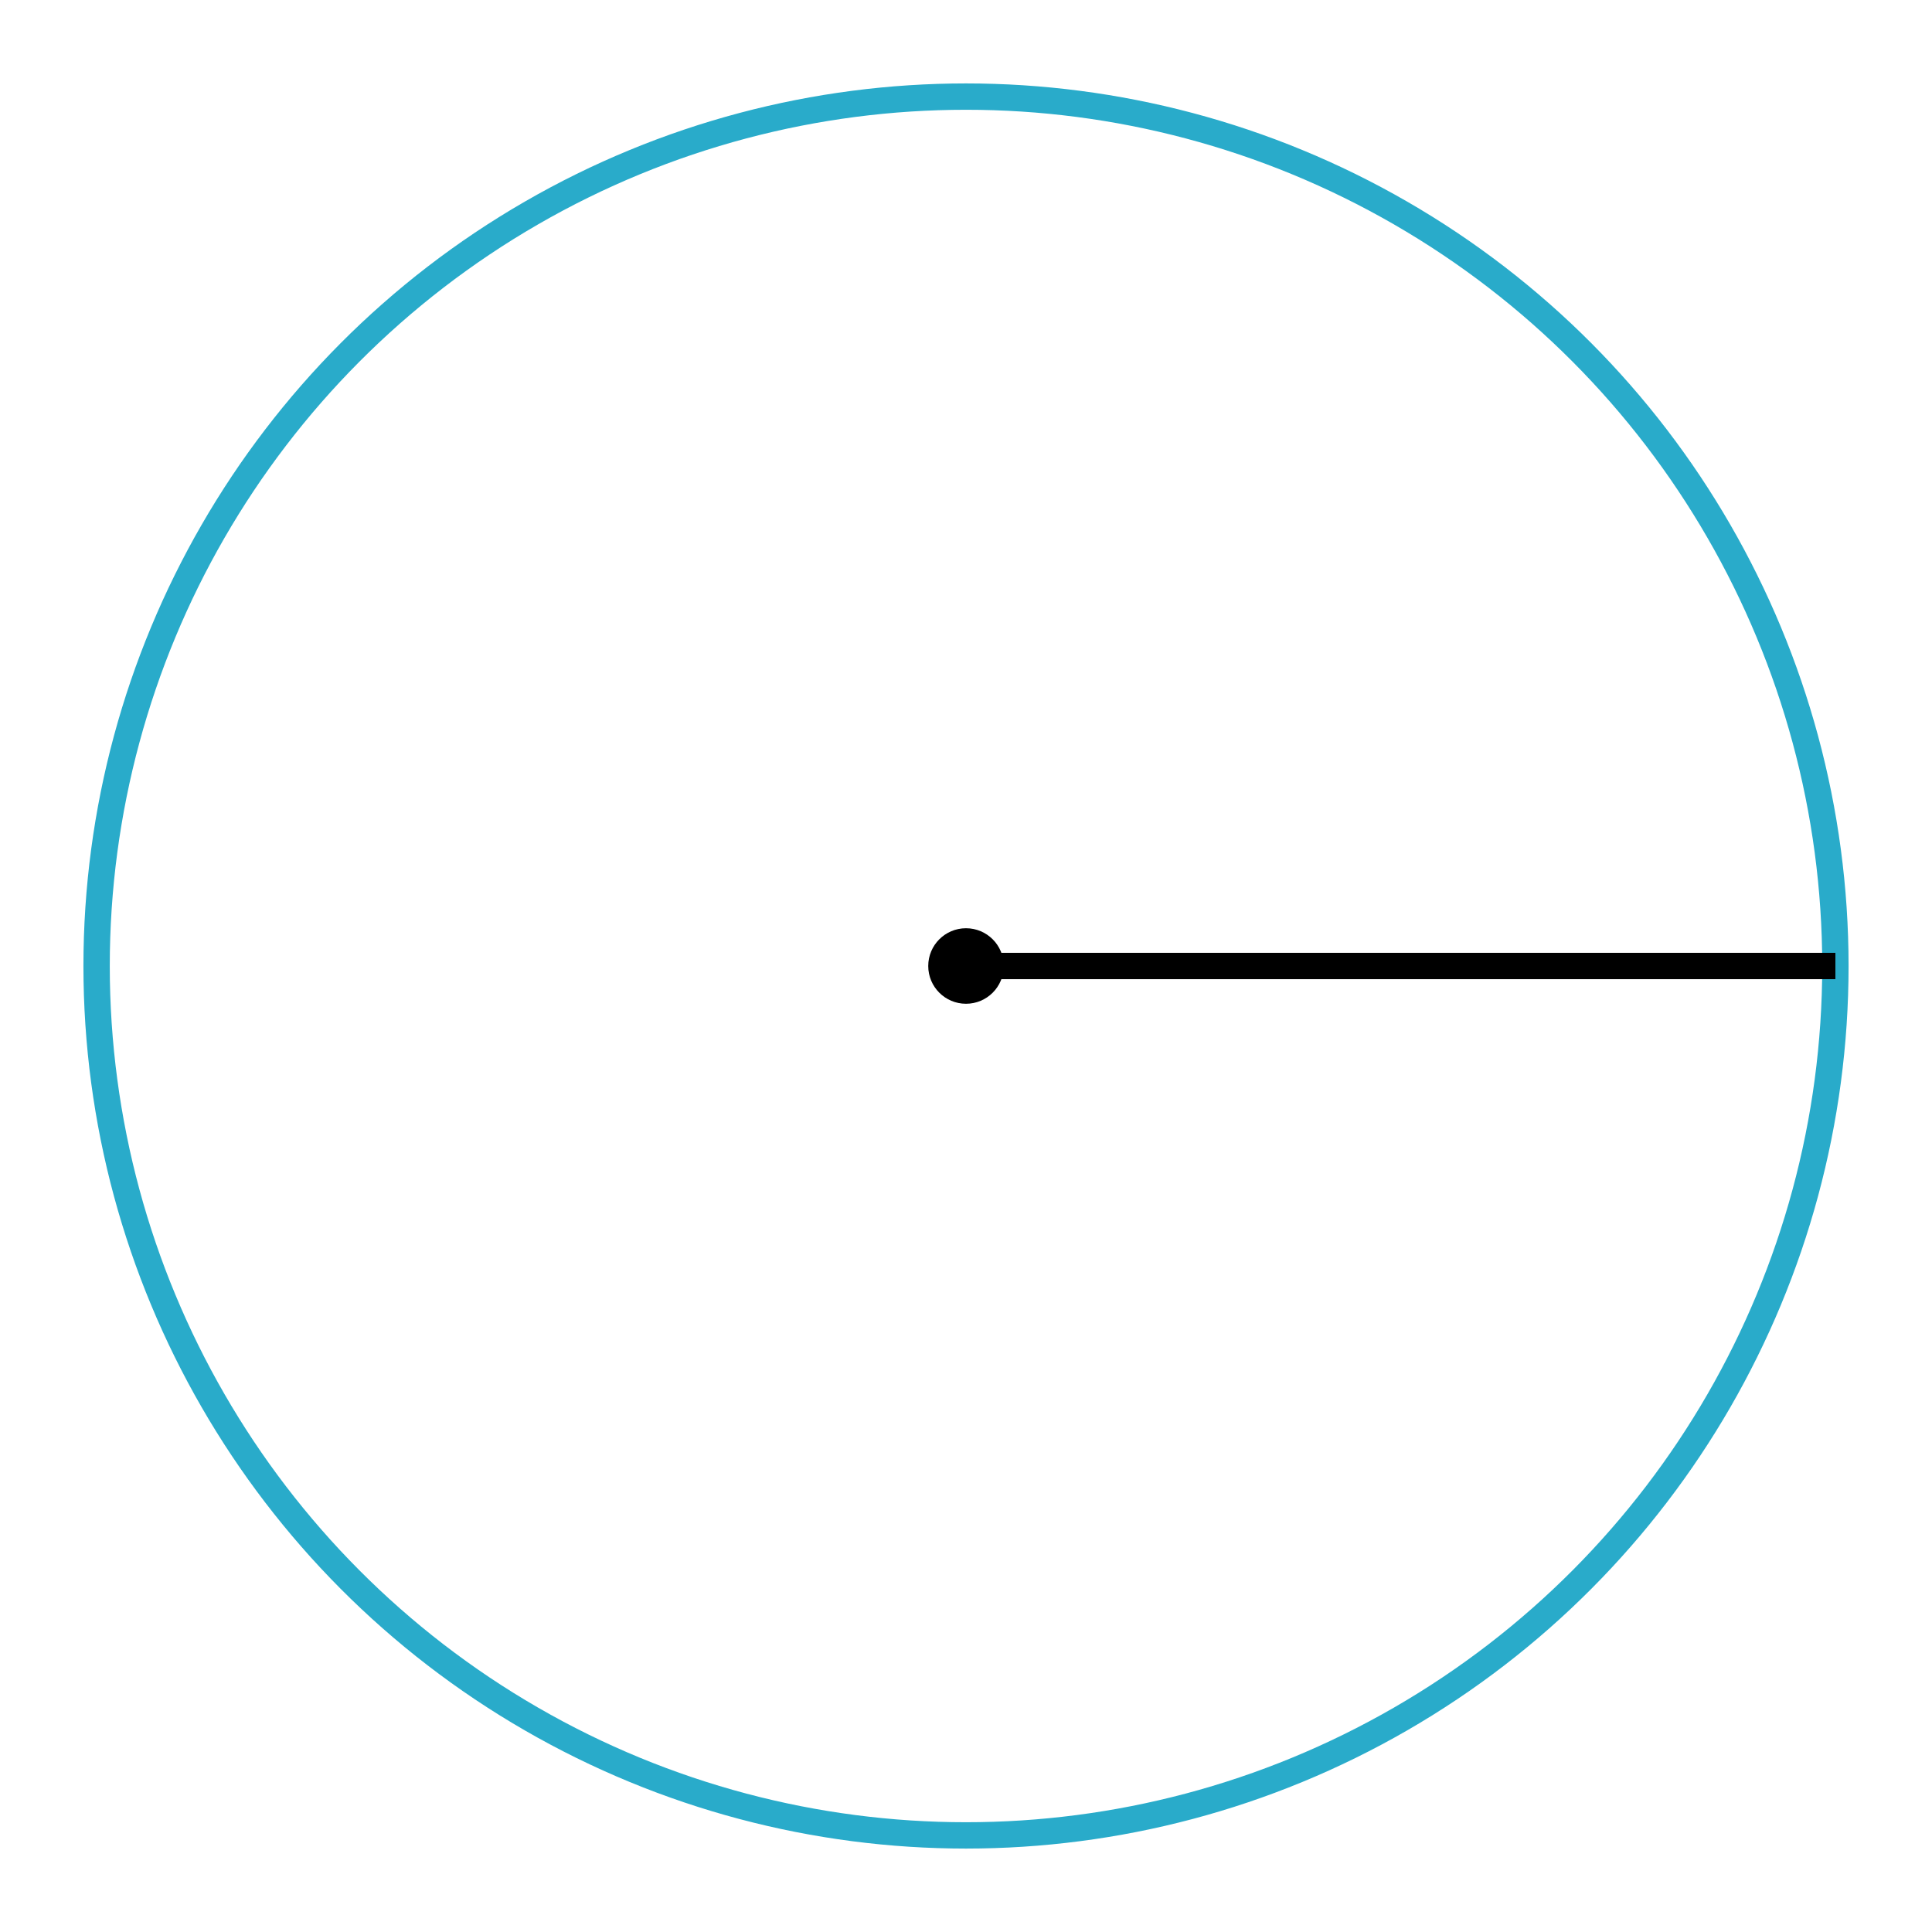<svg xmlns="http://www.w3.org/2000/svg" version="1.1" width="220" height="220" viewBox="0 0 220 220"><defs/><ellipse cx="110" cy="110" rx="99" ry="99" fill="#29abca" stroke="#29abca" style="stroke-width: 3px;stroke-opacity: 1;fill-opacity: 0" stroke-width="3" stroke-opacity="1" stroke-dasharray="0" fill-opacity="0"/><ellipse cx="110" cy="110" rx="3.3" ry="3.3" fill="#000000" stroke="#000" style="stroke-width: 2px" stroke-width="2"/><path fill="none" stroke="#000000" d="M 110,110 L 209,110" style="stroke-width: 3px" stroke-width="3"/></svg>